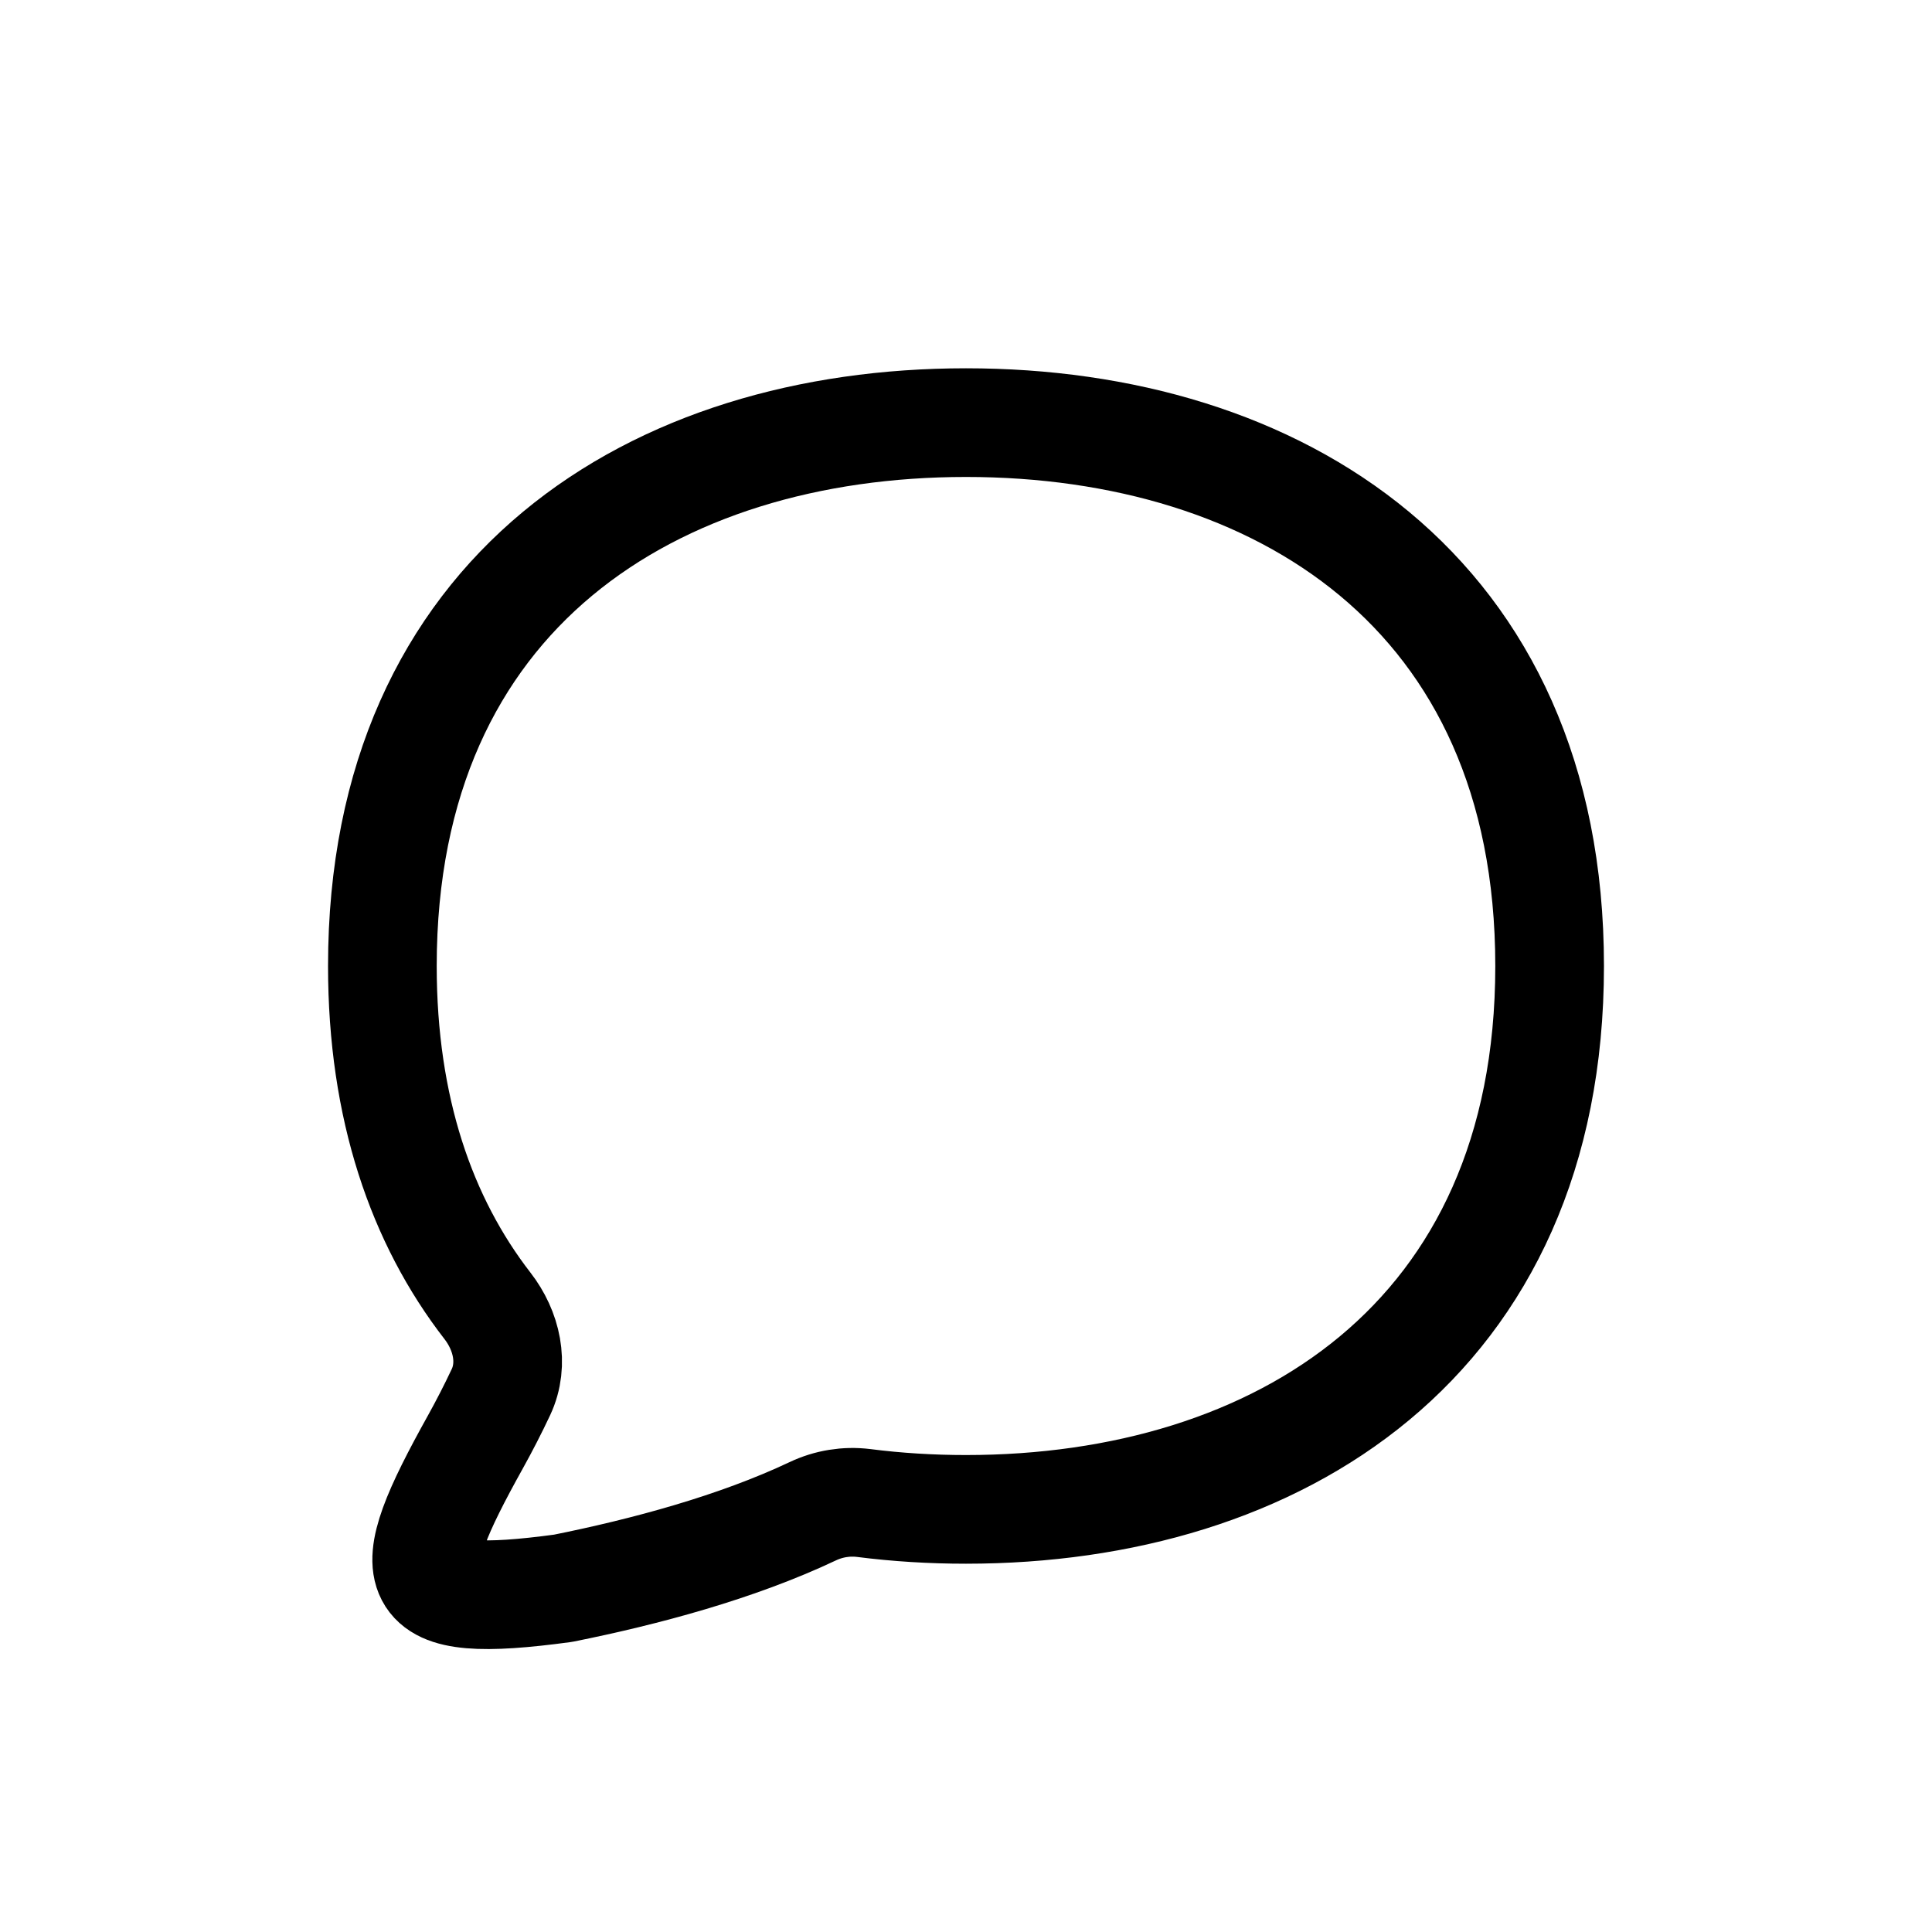 <svg width="24" height="24" viewBox="0 0 24 24" fill="none" xmlns="http://www.w3.org/2000/svg"><path d="M12 18.75C15.866 18.75 19.25 16.655 19.25 12C19.25 7.345 15.866 5.25 12 5.25C8.134 5.25 4.75 7.345 4.75 12C4.75 13.768 5.238 15.166 6.055 16.221C6.294 16.529 6.389 16.939 6.223 17.293C6.122 17.508 6.016 17.713 5.908 17.908C4.946 19.636 5 20 6.995 19.73C8.011 19.526 9.148 19.222 10.095 18.774C10.293 18.68 10.513 18.644 10.73 18.671C11.145 18.724 11.569 18.75 12 18.75Z" stroke="currentColor" stroke-width="1.35" stroke-linecap="round" stroke-linejoin="round"></path></svg>